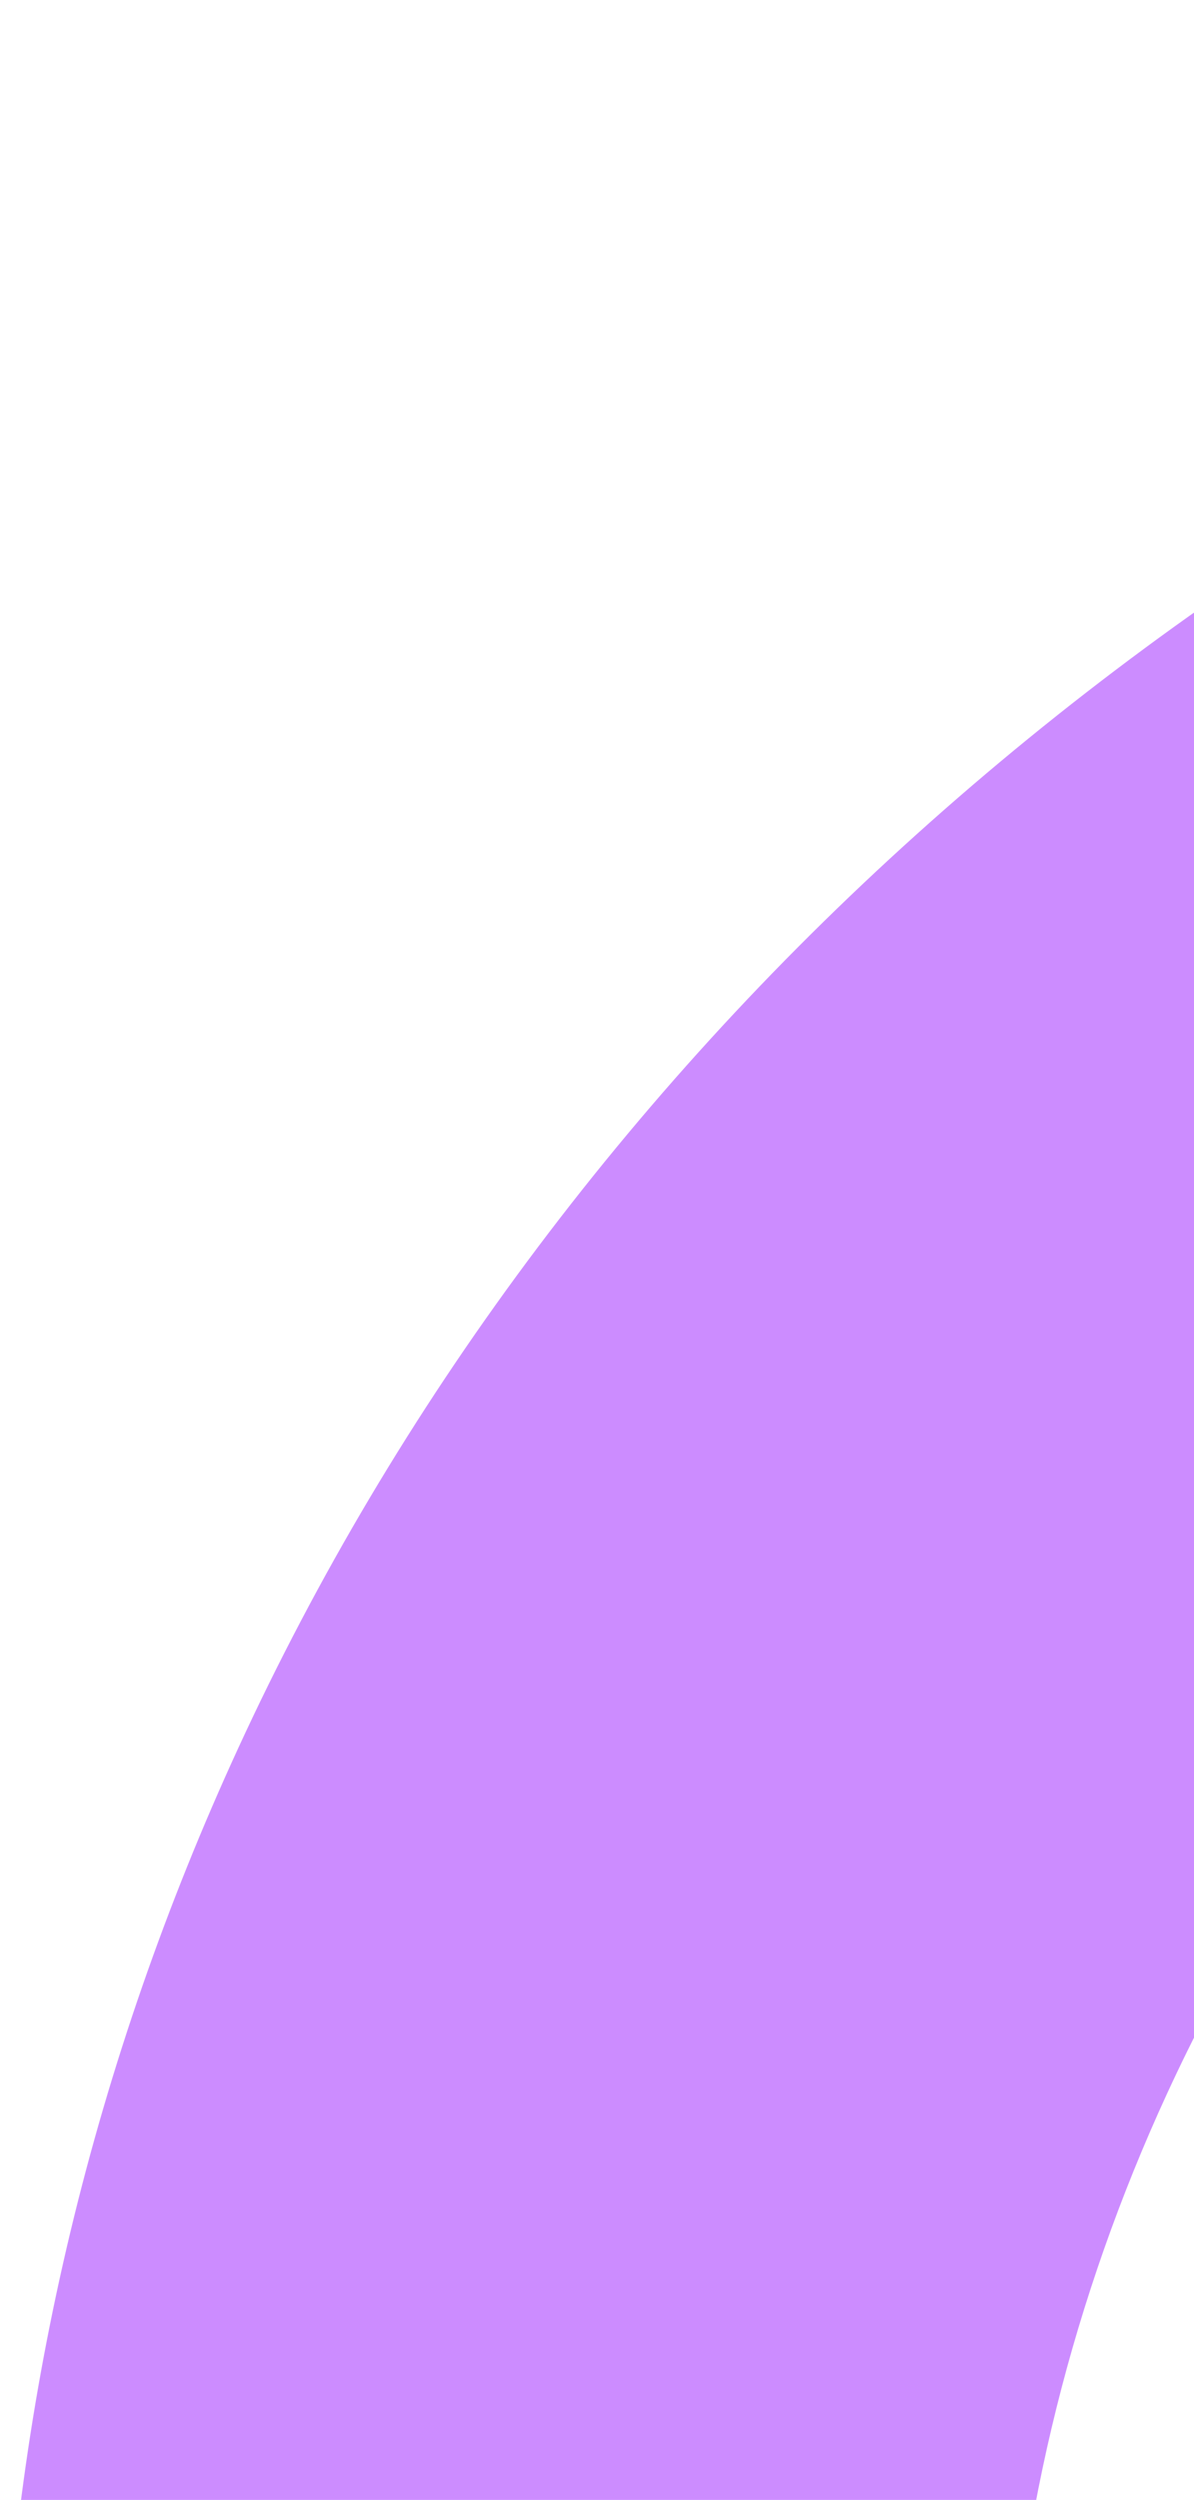 <?xml version="1.0" encoding="UTF-8" standalone="no"?><svg width='65' height='136' viewBox='0 0 65 136' fill='none' xmlns='http://www.w3.org/2000/svg'>
<path d='M170.435 5.482C170.435 2.721 168.196 0.475 165.436 0.548C144.758 1.094 124.35 5.02 105.213 12.148C84.534 19.85 65.746 31.139 49.919 45.371C34.093 59.602 21.539 76.497 12.974 95.092C5.118 112.145 0.759 130.321 0.091 148.743C-0.009 151.502 2.239 153.742 5 153.742H49.714C52.475 153.742 54.7 151.501 54.847 148.744C55.487 136.786 58.417 125.003 63.523 113.92C69.338 101.295 77.862 89.823 88.608 80.16C99.353 70.497 112.111 62.832 126.151 57.603C138.649 52.948 151.946 50.303 165.436 49.779C168.196 49.672 170.435 47.443 170.435 44.682V5.482Z' fill='#9A1BFF' fill-opacity='0.5'/>
</svg>
